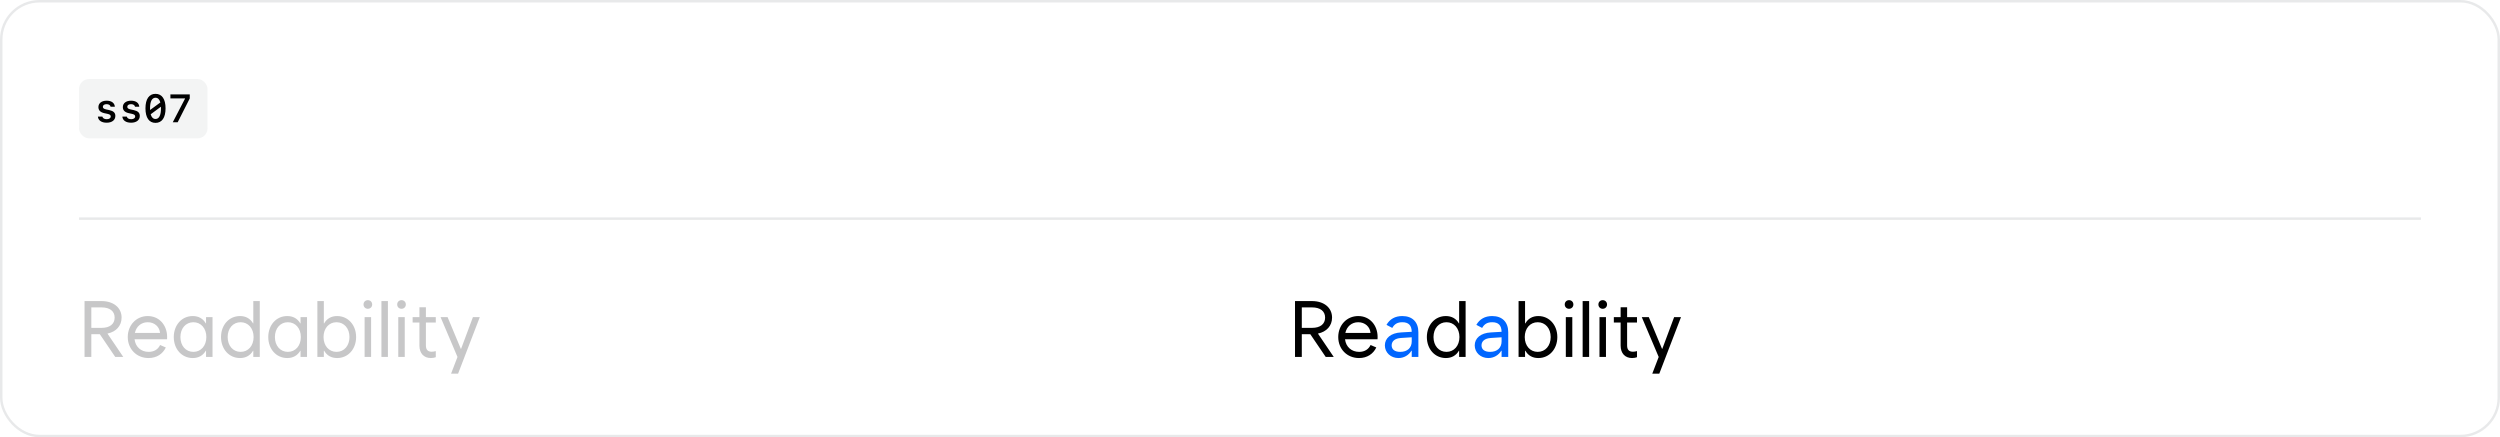 <svg xmlns="http://www.w3.org/2000/svg" width="1012" height="177" fill="none" viewBox="0 0 1012 177"><rect width="1011" height="176" x=".5" y=".5" stroke="#70737C" stroke-opacity=".16" rx="15.5"/><rect width="52" height="24" x="32" y="32" fill="#70737C" fill-opacity=".08" rx="4"/><path fill="#000" d="M39.836 43.367C39.836 41.773 41.148 40.758 43.172 40.758C45.133 40.758 46.375 41.664 46.492 43.203H44.773C44.648 42.562 44.031 42.164 43.148 42.164C42.234 42.164 41.633 42.586 41.633 43.227C41.633 43.773 42.023 44.086 42.953 44.289L44.227 44.562C45.938 44.93 46.695 45.656 46.695 46.938C46.695 48.602 45.328 49.672 43.18 49.672C41.086 49.672 39.758 48.742 39.633 47.195H41.438C41.594 47.867 42.242 48.25 43.211 48.25C44.203 48.25 44.828 47.812 44.828 47.148C44.828 46.586 44.469 46.297 43.492 46.086L42.211 45.805C40.633 45.453 39.836 44.641 39.836 43.367ZM49.727 43.367C49.727 41.773 51.039 40.758 53.062 40.758C55.023 40.758 56.266 41.664 56.383 43.203H54.664C54.539 42.562 53.922 42.164 53.039 42.164C52.125 42.164 51.523 42.586 51.523 43.227C51.523 43.773 51.914 44.086 52.844 44.289L54.117 44.562C55.828 44.93 56.586 45.656 56.586 46.938C56.586 48.602 55.219 49.672 53.07 49.672C50.977 49.672 49.648 48.742 49.523 47.195H51.328C51.484 47.867 52.133 48.25 53.102 48.25C54.094 48.25 54.719 47.812 54.719 47.148C54.719 46.586 54.359 46.297 53.383 46.086L52.102 45.805C50.523 45.453 49.727 44.641 49.727 43.367ZM65.148 43.195L61 46.258C61.336 47.508 62 48.164 62.953 48.164C64.391 48.164 65.164 46.664 65.164 43.859C65.164 43.625 65.156 43.406 65.148 43.195ZM60.75 44.531L64.906 41.484C64.57 40.227 63.906 39.562 62.953 39.562C61.508 39.562 60.734 41.062 60.734 43.859C60.734 44.094 60.742 44.32 60.75 44.531ZM62.953 37.984C65.555 37.984 67.016 40.094 67.016 43.859C67.016 47.633 65.555 49.742 62.953 49.742C60.344 49.742 58.883 47.633 58.883 43.859C58.883 40.094 60.344 37.984 62.953 37.984ZM69.93 49.5L74.898 39.938V39.82H68.984V38.219H76.812V39.844L71.922 49.5H69.93Z"/><rect width="948" height="1" x="32" y="88" fill="#70737C" fill-opacity=".16"/><path fill="#37383C" fill-opacity=".28" d="M34.219 144.5V121.875H41.094C45.969 121.875 49.219 124.562 49.219 128.562C49.219 131.891 47 134.312 43.5 135.031L49.906 144.5H46.656L40.406 135.281H36.969V144.5H34.219ZM36.969 132.719H41.125C44.469 132.719 46.406 131.156 46.406 128.562C46.406 125.969 44.469 124.438 41.125 124.438H36.969V132.719ZM60.125 144.938C55.281 144.938 51.719 141.281 51.719 136.438C51.719 131.594 55.188 127.938 59.812 127.938C64.438 127.938 67.656 131.594 67.656 136.438L67.625 137.344H54.469C54.828 140.438 57.109 142.438 60.188 142.438C62.406 142.438 64 141.391 64.812 139.656L67.125 140.656C65.891 143.25 63.438 144.938 60.125 144.938ZM54.594 134.781H64.781C64.594 132.328 62.594 130.438 59.812 130.438C57.156 130.438 55.172 132.156 54.594 134.781ZM78.281 142.438C81.344 142.438 83.531 139.969 83.531 136.438C83.531 132.906 81.344 130.438 78.281 130.438C75.188 130.438 73.031 132.938 73.031 136.438C73.031 139.938 75.188 142.438 78.281 142.438ZM86.031 144.5H83.406V141.969H83.312C82.203 143.891 80.406 144.938 78.031 144.938C73.562 144.938 70.344 141.281 70.344 136.438C70.344 131.594 73.562 127.938 78.031 127.938C80.406 127.938 82.203 128.984 83.312 130.906H83.406V128.375H86.031V144.5ZM105.156 144.5H102.531V141.969H102.438C101.328 143.891 99.531 144.938 97.156 144.938C92.688 144.938 89.469 141.281 89.469 136.438C89.469 131.594 92.688 127.938 97.156 127.938C99.531 127.938 101.328 128.984 102.438 130.906H102.531V121.875H105.156V144.5ZM97.406 142.438C100.469 142.438 102.656 139.969 102.656 136.438C102.656 132.906 100.469 130.438 97.406 130.438C94.312 130.438 92.156 132.938 92.156 136.438C92.156 139.938 94.312 142.438 97.406 142.438ZM116.531 142.438C119.594 142.438 121.781 139.969 121.781 136.438C121.781 132.906 119.594 130.438 116.531 130.438C113.438 130.438 111.281 132.938 111.281 136.438C111.281 139.938 113.438 142.438 116.531 142.438ZM124.281 144.5H121.656V141.969H121.562C120.453 143.891 118.656 144.938 116.281 144.938C111.812 144.938 108.594 141.281 108.594 136.438C108.594 131.594 111.812 127.938 116.281 127.938C118.656 127.938 120.453 128.984 121.562 130.906H121.656V128.375H124.281V144.5ZM128.469 144.5V121.875H131.094V130.906H131.219C132.297 128.984 134.094 127.938 136.469 127.938C140.938 127.938 144.156 131.594 144.156 136.438C144.156 141.281 140.938 144.938 136.469 144.938C134.094 144.938 132.297 143.891 131.219 141.969H131.094V144.5H128.469ZM136.219 142.438C139.312 142.438 141.469 139.938 141.469 136.438C141.469 132.938 139.312 130.438 136.219 130.438C133.156 130.438 130.969 132.906 130.969 136.438C130.969 139.969 133.156 142.438 136.219 142.438ZM147.594 144.5V128.375H150.219V144.5H147.594ZM148.906 125C147.906 125 147.156 124.25 147.156 123.25C147.156 122.25 147.906 121.5 148.906 121.5C149.906 121.5 150.656 122.25 150.656 123.25C150.656 124.25 149.906 125 148.906 125ZM154.406 144.5V121.875H157.031V144.5H154.406ZM161.219 144.5V128.375H163.844V144.5H161.219ZM162.531 125C161.531 125 160.781 124.25 160.781 123.25C160.781 122.25 161.531 121.5 162.531 121.5C163.531 121.5 164.281 122.25 164.281 123.25C164.281 124.25 163.531 125 162.531 125ZM167.031 130.562V128.375H169.781V124.375H172.406V128.375H176.406V130.562H172.406V139.812C172.406 141.562 173.156 142.375 174.781 142.375C175.281 142.375 175.844 142.281 176.406 142.125V144.594C175.906 144.781 175.219 144.938 174.406 144.938C171.562 144.938 169.781 143 169.781 139.906V130.562H167.031ZM185.188 144.5L178.344 128.375H181.188L186.531 141.188H186.656L191.438 128.375H194.219L185.438 151.25H182.594L185.188 144.5Z"/><path fill="#000" d="M524.219 144.5V121.875H531.094C535.969 121.875 539.219 124.562 539.219 128.562C539.219 131.891 537 134.312 533.5 135.031L539.906 144.5H536.656L530.406 135.281H526.969V144.5H524.219ZM526.969 132.719H531.125C534.469 132.719 536.406 131.156 536.406 128.562C536.406 125.969 534.469 124.438 531.125 124.438H526.969V132.719ZM550.125 144.938C545.281 144.938 541.719 141.281 541.719 136.438C541.719 131.594 545.188 127.938 549.812 127.938C554.438 127.938 557.656 131.594 557.656 136.438L557.625 137.344H544.469C544.828 140.438 547.109 142.438 550.188 142.438C552.406 142.438 554 141.391 554.812 139.656L557.125 140.656C555.891 143.25 553.438 144.938 550.125 144.938ZM544.594 134.781H554.781C554.594 132.328 552.594 130.438 549.812 130.438C547.156 130.438 545.172 132.156 544.594 134.781ZM593.281 144.5H590.656V141.969H590.562C589.453 143.891 587.656 144.938 585.281 144.938C580.812 144.938 577.594 141.281 577.594 136.438C577.594 131.594 580.812 127.938 585.281 127.938C587.656 127.938 589.453 128.984 590.562 130.906H590.656V121.875H593.281V144.5ZM585.531 142.438C588.594 142.438 590.781 139.969 590.781 136.438C590.781 132.906 588.594 130.438 585.531 130.438C582.438 130.438 580.281 132.938 580.281 136.438C580.281 139.938 582.438 142.438 585.531 142.438ZM614.719 144.5V121.875H617.344V130.906H617.469C618.547 128.984 620.344 127.938 622.719 127.938C627.188 127.938 630.406 131.594 630.406 136.438C630.406 141.281 627.188 144.938 622.719 144.938C620.344 144.938 618.547 143.891 617.469 141.969H617.344V144.5H614.719ZM622.469 142.438C625.562 142.438 627.719 139.938 627.719 136.438C627.719 132.938 625.562 130.438 622.469 130.438C619.406 130.438 617.219 132.906 617.219 136.438C617.219 139.969 619.406 142.438 622.469 142.438ZM633.844 144.5V128.375H636.469V144.5H633.844ZM635.156 125C634.156 125 633.406 124.25 633.406 123.25C633.406 122.25 634.156 121.5 635.156 121.5C636.156 121.5 636.906 122.25 636.906 123.25C636.906 124.25 636.156 125 635.156 125ZM640.656 144.5V121.875H643.281V144.5H640.656ZM647.469 144.5V128.375H650.094V144.5H647.469ZM648.781 125C647.781 125 647.031 124.25 647.031 123.25C647.031 122.25 647.781 121.5 648.781 121.5C649.781 121.5 650.531 122.25 650.531 123.25C650.531 124.25 649.781 125 648.781 125ZM653.281 130.562V128.375H656.031V124.375H658.656V128.375H662.656V130.562H658.656V139.812C658.656 141.562 659.406 142.375 661.031 142.375C661.531 142.375 662.094 142.281 662.656 142.125V144.594C662.156 144.781 661.469 144.938 660.656 144.938C657.812 144.938 656.031 143 656.031 139.906V130.562H653.281ZM671.438 144.5L664.594 128.375H667.438L672.781 141.188H672.906L677.688 128.375H680.469L671.688 151.25H668.844L671.438 144.5Z"/><path fill="#06F" d="M566.094 144.938C562.938 144.938 560.594 142.688 560.594 139.812C560.594 136.938 562.938 134.781 567.156 134.562L571.469 134.312C571.422 131.688 570.188 130.438 567.656 130.438C565.75 130.438 564.5 131.125 563.594 132.75L561.25 131.5C562.594 129.156 564.75 127.938 567.656 127.938C571.781 127.938 574.156 130.406 574.156 134.5V144.5H571.469V141.969H571.344C570.25 143.766 568.359 144.938 566.094 144.938ZM563.344 139.812C563.344 141.469 564.594 142.438 566.812 142.438C569.719 142.438 571.469 140.781 571.469 138.188V136.531L567.156 136.812C564.594 136.969 563.344 138.156 563.344 139.812ZM602.469 144.938C599.312 144.938 596.969 142.688 596.969 139.812C596.969 136.938 599.312 134.781 603.531 134.562L607.844 134.312C607.797 131.688 606.562 130.438 604.031 130.438C602.125 130.438 600.875 131.125 599.969 132.75L597.625 131.5C598.969 129.156 601.125 127.938 604.031 127.938C608.156 127.938 610.531 130.406 610.531 134.5V144.5H607.844V141.969H607.719C606.625 143.766 604.734 144.938 602.469 144.938ZM599.719 139.812C599.719 141.469 600.969 142.438 603.188 142.438C606.094 142.438 607.844 140.781 607.844 138.188V136.531L603.531 136.812C600.969 136.969 599.719 138.156 599.719 139.812Z"/></svg>